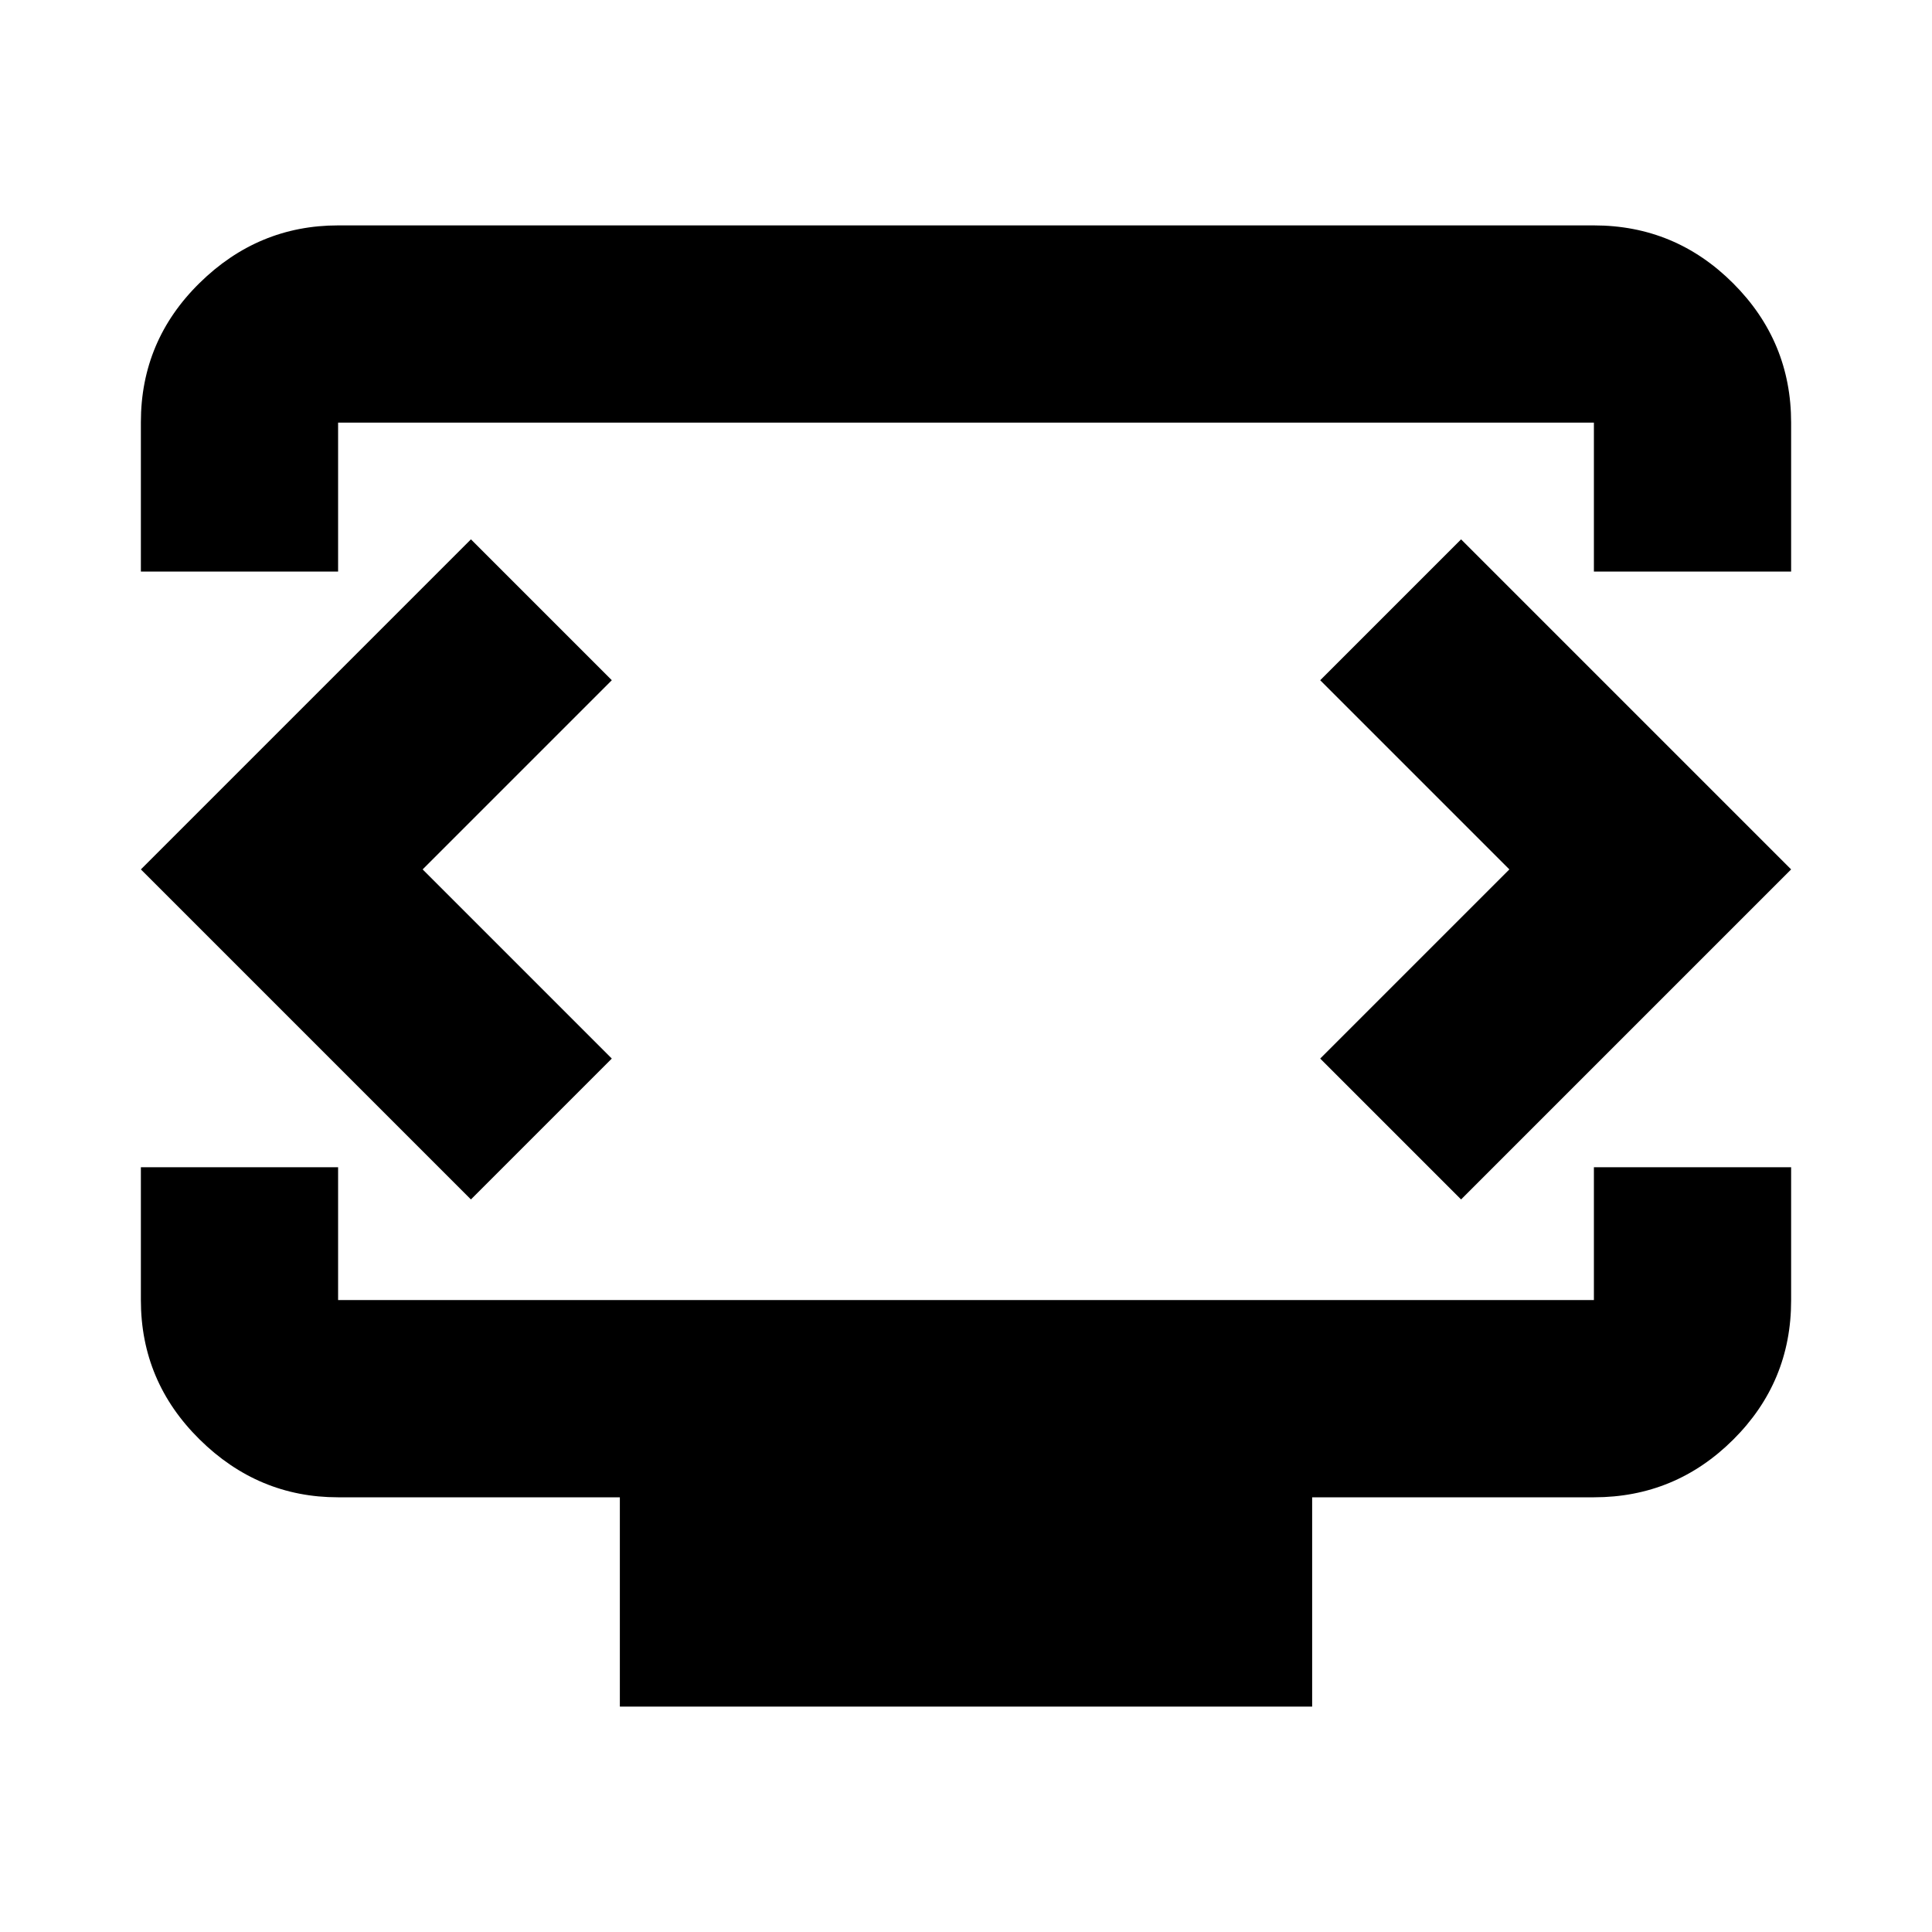 <svg xmlns="http://www.w3.org/2000/svg" height="20" viewBox="0 -960 960 960" width="20"><path d="M70-676v-74.21q0-40.51 29.14-69.15Q128.27-848 168-848h624q40.42 0 69.21 28.79Q890-790.42 890-750v74h-98v-74H168v74H70Zm238 564v-104H168q-39.73 0-68.86-28.79Q70-273.57 70-314v-66h98v66h624v-66h98v66.21q0 40.52-28.79 69.15Q832.42-216 792-216H652v104H308Zm172-416Zm-270 0 94-94-70-70L70-528l164 164 70-70-94-94Zm540 0-94 94 70 70 164-164-164-164-70 70 94 94Z"/></svg>
